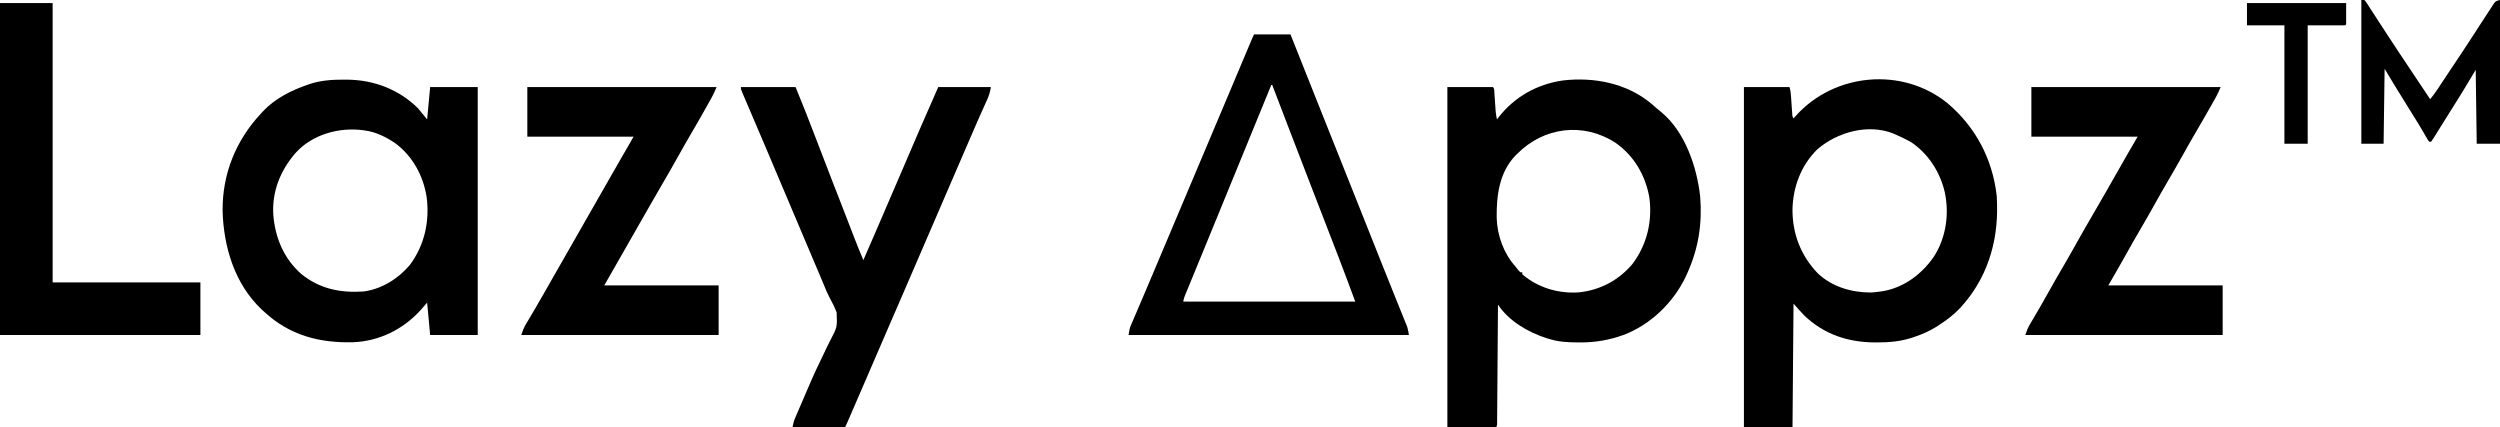 <svg xmlns="http://www.w3.org/2000/svg" version="1.1" viewBox="3 1043 2470 422">
<path d="M0 0 C1.598 1.37 3.175 2.758 4.742 4.163 C6.481 5.721 8.266 7.23 10.109 8.663 C33.416 27.877 45.252 63.185 48.313 92.133 C50.42 118.785 46.565 143.339 35.511 167.644 C35.083 168.605 34.655 169.567 34.214 170.558 C22.036 196.488 -0.83 218.605 -27.75 228.687 C-41.991 233.705 -55.151 236.022 -70.301 235.956 C-71.292 235.953 -71.292 235.953 -72.304 235.951 C-82.06 235.905 -91.11 235.522 -100.489 232.644 C-101.633 232.303 -102.778 231.963 -103.958 231.612 C-122.115 225.667 -140.689 214.844 -151.489 198.644 C-151.493 199.261 -151.497 199.879 -151.502 200.515 C-151.605 215.52 -151.713 230.525 -151.828 245.53 C-151.883 252.786 -151.937 260.042 -151.986 267.299 C-152.029 273.621 -152.075 279.943 -152.126 286.266 C-152.152 289.615 -152.177 292.965 -152.198 296.314 C-152.222 300.048 -152.252 303.781 -152.283 307.514 C-152.289 308.633 -152.295 309.751 -152.301 310.904 C-152.311 311.915 -152.32 312.926 -152.331 313.968 C-152.337 314.852 -152.343 315.736 -152.35 316.646 C-152.489 318.644 -152.489 318.644 -153.489 319.644 C-169.329 319.644 -185.169 319.644 -201.489 319.644 C-201.489 208.764 -201.489 97.884 -201.489 -16.356 C-186.639 -16.356 -171.789 -16.356 -156.489 -16.356 C-154.742 -14.609 -155.152 -12.129 -154.989 -9.747 C-154.906 -8.6 -154.824 -7.453 -154.739 -6.271 C-154.656 -5.061 -154.574 -3.852 -154.489 -2.606 C-154.325 -0.236 -154.158 2.133 -153.989 4.503 C-153.88 6.088 -153.88 6.088 -153.77 7.705 C-153.511 10.412 -153.076 12.991 -152.489 15.644 C-151.99 14.977 -151.491 14.311 -150.977 13.624 C-135.118 -6.734 -112.773 -19.269 -87.2 -22.888 C-56.419 -26.401 -24.273 -20.129 0 0 Z M-132.489 49.644 C-133.071 50.204 -133.654 50.765 -134.254 51.343 C-150.257 68.093 -153.011 90.799 -152.762 112.843 C-152.285 130.053 -145.999 147.705 -134.489 160.644 C-133.55 161.83 -132.612 163.017 -131.676 164.206 C-130.954 165.01 -130.233 165.815 -129.489 166.644 C-128.829 166.644 -128.169 166.644 -127.489 166.644 C-127.489 167.304 -127.489 167.964 -127.489 168.644 C-111.983 181.954 -91.474 188.006 -71.271 186.476 C-50.341 184.189 -32.373 174.625 -18.696 158.565 C-4.222 139.404 1.275 116.123 -1.985 92.39 C-6.016 70.551 -17.101 51.433 -35.489 38.644 C-67.119 18.152 -106.195 23.071 -132.489 49.644 Z " fill="#000000" transform="translate(1634.489,1145.356)"/>
<path d="M0 0 C27.725 23.429 44.351 55.169 48.523 91.268 C48.64 93.162 48.717 95.058 48.773 96.955 C48.799 97.706 48.825 98.456 48.851 99.23 C50.02 137.767 38.683 173.934 12.172 202.491 C6.05 208.899 -0.795 214.155 -8.227 218.955 C-9.219 219.605 -10.212 220.255 -11.235 220.924 C-18.168 225.186 -25.136 228.232 -32.852 230.83 C-33.698 231.116 -34.544 231.403 -35.416 231.698 C-46.861 235.362 -57.998 236.321 -69.977 236.268 C-70.637 236.266 -71.297 236.264 -71.976 236.261 C-98.596 236.122 -121.863 228.303 -141.348 209.924 C-145.101 206.054 -148.645 201.985 -152.227 197.955 C-152.557 238.215 -152.887 278.475 -153.227 319.955 C-169.067 319.955 -184.907 319.955 -201.227 319.955 C-201.227 209.075 -201.227 98.195 -201.227 -16.045 C-186.377 -16.045 -171.527 -16.045 -156.227 -16.045 C-155.192 -12.939 -154.949 -10.394 -154.727 -7.135 C-154.644 -5.98 -154.562 -4.826 -154.477 -3.636 C-154.31 -1.196 -154.143 1.244 -153.977 3.684 C-153.894 4.837 -153.812 5.99 -153.727 7.178 C-153.619 8.768 -153.619 8.768 -153.508 10.389 C-153.379 12.941 -153.379 12.941 -152.227 14.955 C-151.477 14.11 -150.726 13.264 -149.953 12.393 C-112.068 -29.832 -44.853 -36.418 0 0 Z M-128.668 45.463 C-144.708 61.087 -152.696 82.569 -153.258 104.666 C-153.346 128.906 -145.154 150.244 -128.367 167.912 C-114.109 181.41 -94.962 186.955 -75.707 186.955 C-72.507 186.77 -69.397 186.427 -66.227 185.955 C-65.194 185.803 -64.162 185.651 -63.098 185.494 C-42.368 181.577 -25.342 168.538 -13.52 151.494 C-1.449 132.609 1.824 109.316 -2.852 87.58 C-7.503 67.963 -18.661 50.508 -35.227 38.955 C-40.379 35.917 -45.766 33.383 -51.227 30.955 C-52.016 30.594 -52.805 30.233 -53.617 29.862 C-78.752 19.966 -108.953 28.466 -128.668 45.463 Z " fill="#000000" transform="translate(1927.227,1145.045)"/>
<path d="M0 0 C1.227 0.006 2.454 0.011 3.718 0.017 C29.899 0.367 54.413 9.735 73.188 28.312 C77.642 33.758 77.642 33.758 82.188 39.312 C83.177 28.753 84.168 18.192 85.188 7.312 C100.698 7.312 116.207 7.312 132.188 7.312 C132.188 88.162 132.188 169.012 132.188 252.312 C116.677 252.312 101.168 252.312 85.188 252.312 C84.198 241.752 83.207 231.192 82.188 220.312 C79.877 222.952 77.567 225.593 75.188 228.312 C57.996 246.89 34.997 258.267 9.509 259.435 C-24.206 260.357 -53.69 252.681 -78.812 229.312 C-79.696 228.511 -80.579 227.709 -81.488 226.883 C-108.016 201.717 -118.937 165.149 -119.888 129.475 C-120.171 93.063 -106.69 59.739 -81.812 33.312 C-81.004 32.408 -81.004 32.408 -80.18 31.484 C-68.295 18.704 -51.914 10.529 -35.625 4.938 C-34.938 4.699 -34.25 4.46 -33.542 4.214 C-22.617 0.678 -11.414 -0.055 0 0 Z M-48.122 72.794 C-62.868 90.021 -71.134 110.396 -69.812 133.312 C-68.013 156.197 -59.425 176.946 -41.812 192.312 C-23.508 206.822 -3.668 210.786 19.188 209.312 C37.163 207.054 53.662 196.684 65.215 182.996 C79.648 163.362 84.839 140.025 81.691 115.906 C78.344 94.784 67.955 75.656 50.688 62.812 C41.937 56.895 31.742 51.693 21.188 50.312 C20.476 50.204 19.764 50.096 19.031 49.984 C-5.001 46.769 -31.702 54.212 -48.122 72.794 Z " fill="#000000" transform="translate(342.812,1121.688)"/>
<path d="M0 0 C11.88 0 23.76 0 36 0 C37.24 3.115 38.48 6.229 39.757 9.438 C43.904 19.855 48.051 30.273 52.198 40.69 C54.706 46.991 57.215 53.293 59.723 59.594 C73.039 93.058 73.039 93.058 86.403 126.503 C91.266 138.653 96.105 150.813 100.945 162.973 C101.395 164.103 101.845 165.232 102.308 166.396 C106.516 176.968 110.723 187.539 114.93 198.111 C116.786 202.775 118.642 207.439 120.499 212.104 C122.328 216.698 124.156 221.293 125.983 225.888 C130.411 237.019 134.857 248.142 139.343 259.25 C140.598 262.363 141.852 265.477 143.106 268.59 C144.275 271.485 145.45 274.377 146.625 277.268 C147.328 279.013 148.031 280.757 148.734 282.502 C149.053 283.28 149.372 284.059 149.701 284.862 C149.991 285.587 150.282 286.312 150.581 287.06 C150.959 287.99 150.959 287.99 151.344 288.94 C152.176 291.553 152.549 294.294 153 297 C61.59 297 -29.82 297 -124 297 C-122.875 290.25 -122.875 290.25 -121.444 286.902 C-121.124 286.145 -120.804 285.388 -120.475 284.608 C-120.125 283.798 -119.775 282.987 -119.414 282.152 C-119.046 281.285 -118.677 280.418 -118.298 279.524 C-117.08 276.659 -115.852 273.799 -114.625 270.938 C-113.763 268.914 -112.902 266.891 -112.041 264.867 C-110.252 260.661 -108.459 256.457 -106.665 252.253 C-102.975 243.604 -99.322 234.939 -95.669 226.273 C-93.698 221.598 -91.724 216.924 -89.75 212.25 C-88.958 210.375 -88.167 208.5 -87.375 206.625 C-79.458 187.875 -71.542 169.125 -63.625 150.375 C-63.037 148.983 -63.037 148.983 -62.438 147.563 C-61.645 145.687 -60.853 143.81 -60.061 141.934 C-58.09 137.267 -56.12 132.599 -54.149 127.932 C-50.485 119.254 -46.821 110.576 -43.156 101.898 C-41.451 97.86 -39.746 93.823 -38.042 89.785 C-37.24 87.886 -36.438 85.988 -35.636 84.089 C-31.449 74.176 -27.267 64.262 -23.092 54.344 C-19.177 45.044 -15.257 35.747 -11.334 26.45 C-10.473 24.411 -9.613 22.372 -8.754 20.333 C-7.494 17.346 -6.233 14.358 -4.973 11.371 C-4.587 10.457 -4.202 9.542 -3.805 8.6 C-3.273 7.341 -3.273 7.341 -2.731 6.056 C-2.42 5.319 -2.108 4.581 -1.788 3.821 C-1.229 2.53 -0.629 1.258 0 0 Z M17 50 C16.539 51.129 16.077 52.257 15.602 53.42 C7.411 73.451 -0.782 93.48 -9 113.5 C-14.677 127.329 -20.342 141.163 -26 155 C-31.334 168.044 -36.673 181.086 -42.025 194.123 C-42.993 196.482 -43.96 198.841 -44.928 201.2 C-45.578 202.786 -46.229 204.372 -46.879 205.957 C-47.204 206.75 -47.529 207.542 -47.864 208.359 C-50.137 213.9 -52.414 219.439 -54.692 224.978 C-56.368 229.054 -58.041 233.13 -59.714 237.207 C-60.524 239.181 -61.336 241.154 -62.148 243.127 C-63.277 245.869 -64.403 248.612 -65.527 251.355 C-65.865 252.173 -66.203 252.991 -66.551 253.834 C-67.015 254.968 -67.015 254.968 -67.488 256.126 C-67.757 256.781 -68.027 257.436 -68.304 258.111 C-69.156 260.319 -69.156 260.319 -70 264 C-13.9 264 42.2 264 100 264 C94.216 248.383 88.438 232.783 82.417 217.259 C81.984 216.139 81.55 215.019 81.102 213.865 C80.656 212.713 80.21 211.562 79.75 210.375 C78.794 207.904 77.839 205.433 76.883 202.962 C75.155 198.492 73.426 194.022 71.696 189.553 C66.748 176.768 61.811 163.978 56.875 151.188 C56.424 150.019 55.973 148.85 55.508 147.645 C48.703 130.017 41.909 112.385 35.125 94.75 C34.718 93.692 34.311 92.634 33.891 91.543 C28.567 77.706 23.269 63.859 18 50 C17.67 50 17.34 50 17 50 Z " fill="#000000" transform="translate(1242,1077)"/>
<path d="M0 0 C17.82 0 35.64 0 54 0 C60.467 15.628 66.695 31.311 72.688 47.125 C78.628 62.8 84.653 78.437 90.764 94.046 C91.428 95.744 92.093 97.442 92.758 99.141 C93.092 99.995 93.427 100.85 93.771 101.73 C96.548 108.83 99.304 115.937 102.055 123.047 C102.696 124.704 102.696 124.704 103.35 126.394 C105.041 130.762 106.731 135.131 108.418 139.5 C109.584 142.517 110.751 145.534 111.918 148.551 C112.257 149.43 112.596 150.31 112.945 151.216 C115.518 157.859 118.237 164.435 121 171 C124.057 163.965 127.112 156.93 130.167 149.894 C131.201 147.515 132.234 145.135 133.268 142.756 C142.394 121.753 151.423 100.709 160.424 79.652 C171.802 53.034 183.243 26.453 195 0 C212.16 0 229.32 0 247 0 C246.159 5.048 245.202 8.239 243.148 12.793 C242.858 13.443 242.568 14.092 242.269 14.762 C241.641 16.167 241.009 17.571 240.375 18.974 C238.639 22.817 236.927 26.671 235.211 30.523 C234.856 31.319 234.501 32.114 234.135 32.934 C230.678 40.693 227.33 48.497 224 56.312 C217.625 71.256 211.164 86.162 204.688 101.062 C197.751 117.024 190.84 132.997 184 149 C176.27 167.083 168.449 185.127 160.613 203.164 C154.413 217.436 148.228 231.713 142.062 246 C141.675 246.898 141.287 247.796 140.888 248.721 C139.361 252.259 137.835 255.797 136.308 259.335 C130.195 273.502 124.069 287.664 117.941 301.825 C116.983 304.04 116.024 306.256 115.066 308.471 C113.521 312.043 111.975 315.615 110.429 319.187 C109.857 320.507 109.285 321.828 108.714 323.149 C107.936 324.947 107.158 326.745 106.379 328.543 C105.941 329.554 105.504 330.565 105.053 331.606 C104.402 333.086 103.723 334.554 103 336 C85.84 336 68.68 336 51 336 C51.712 332.442 52.294 329.982 53.676 326.775 C54.023 325.964 54.37 325.152 54.727 324.316 C55.299 322.999 55.299 322.999 55.883 321.656 C56.488 320.251 56.488 320.251 57.105 318.818 C57.982 316.781 58.861 314.744 59.742 312.709 C61.141 309.463 62.521 306.21 63.899 302.955 C68.426 292.303 73.058 281.742 78.141 271.342 C80.409 266.69 82.612 262.008 84.813 257.324 C85.885 255.09 86.987 252.871 88.121 250.668 C95.184 237.319 95.184 237.319 94.622 222.743 C92.647 217.511 90.147 212.613 87.457 207.718 C85.379 203.842 83.753 199.829 82.121 195.75 C81.516 194.304 80.908 192.859 80.298 191.416 C79.995 190.698 79.693 189.981 79.382 189.241 C79.07 188.502 78.759 187.762 78.438 187 C78.105 186.21 77.772 185.419 77.429 184.605 C71.858 171.377 66.252 158.163 60.631 144.956 C54.897 131.48 49.192 117.993 43.5 104.5 C37.824 91.044 32.137 77.593 26.423 64.153 C25.385 61.712 24.348 59.271 23.311 56.83 C20.011 49.065 16.704 41.304 13.385 33.548 C11.786 29.809 10.19 26.069 8.593 22.33 C7.827 20.537 7.06 18.745 6.291 16.954 C5.231 14.484 4.176 12.012 3.121 9.539 C2.803 8.802 2.485 8.064 2.158 7.304 C0 2.228 0 2.228 0 0 Z " fill="#000000" transform="translate(735,1129)"/>
<path d="M0 0 C61.71 0 123.42 0 187 0 C185.494 3.764 183.968 7.035 182.016 10.551 C181.417 11.629 180.819 12.708 180.203 13.819 C179.552 14.984 178.901 16.148 178.25 17.312 C177.918 17.909 177.586 18.505 177.243 19.12 C172.013 28.508 166.648 37.812 161.202 47.077 C157.043 54.168 152.997 61.317 149 68.5 C143.902 77.657 138.687 86.737 133.386 95.778 C128.917 103.408 124.506 111.07 120.125 118.75 C119.792 119.334 119.458 119.919 119.115 120.521 C117.42 123.492 115.726 126.464 114.032 129.436 C111.024 134.713 108.009 139.986 104.995 145.26 C103.345 148.146 101.696 151.032 100.047 153.918 C99.382 155.081 98.717 156.244 98.053 157.408 C97.718 157.993 97.384 158.579 97.039 159.182 C90.026 171.455 83.013 183.727 76 196 C113.29 196 150.58 196 189 196 C189 212.17 189 228.34 189 245 C124.65 245 60.3 245 -6 245 C-4.578 240.734 -3.514 237.855 -1.305 234.148 C-0.762 233.23 -0.22 232.311 0.339 231.364 C0.929 230.378 1.518 229.391 2.125 228.375 C3.402 226.212 4.678 224.048 5.953 221.883 C6.619 220.754 7.285 219.625 7.971 218.462 C11.325 212.755 14.598 207.001 17.875 201.25 C18.548 200.069 19.222 198.889 19.895 197.708 C21.253 195.327 22.611 192.946 23.968 190.564 C26.975 185.289 29.989 180.018 33.002 174.746 C34.668 171.831 36.334 168.915 38 166 C38.667 164.833 39.333 163.667 40 162.5 C40.33 161.923 40.66 161.345 41 160.75 C60 127.5 60 127.5 61 125.75 C61.667 124.583 62.333 123.416 63 122.25 C64.666 119.335 66.332 116.419 67.998 113.504 C71.008 108.238 74.017 102.971 77.024 97.702 C78.042 95.917 79.061 94.132 80.08 92.348 C81.323 90.171 82.565 87.994 83.807 85.816 C90.828 73.519 97.923 61.266 105 49 C70.35 49 35.7 49 0 49 C0 32.83 0 16.66 0 0 Z " fill="#000000" transform="translate(524,1129)"/>
<path d="M0 0 C61.71 0 123.42 0 187 0 C185.549 3.628 184.125 6.742 182.234 10.113 C181.681 11.101 181.128 12.089 180.559 13.107 C179.663 14.694 179.663 14.694 178.75 16.312 C178.127 17.42 177.505 18.528 176.863 19.67 C172.079 28.156 167.185 36.575 162.253 44.976 C158.079 52.102 154.016 59.284 150 66.5 C144.864 75.729 139.598 84.872 134.25 93.98 C130.078 101.105 126.015 108.285 122 115.5 C117.424 123.722 112.764 131.886 108 140 C102.625 149.156 97.381 158.377 92.232 167.662 C86.941 177.184 81.462 186.566 76 196 C113.29 196 150.58 196 189 196 C189 212.17 189 228.34 189 245 C124.65 245 60.3 245 -6 245 C-4.564 240.692 -3.473 237.789 -1.234 234.043 C-0.681 233.108 -0.128 232.174 0.441 231.211 C1.337 229.714 1.337 229.714 2.25 228.188 C7.277 219.684 12.203 211.136 17 202.5 C22.136 193.27 27.402 184.128 32.75 175.02 C36.922 167.895 40.985 160.714 45 153.5 C50.098 144.343 55.313 135.263 60.614 126.222 C65.083 118.592 69.494 110.93 73.875 103.25 C74.205 102.671 74.536 102.092 74.876 101.495 C76.561 98.542 78.245 95.589 79.928 92.635 C83.126 87.023 86.328 81.414 89.532 75.806 C90.525 74.066 91.517 72.327 92.509 70.587 C93.126 69.506 93.743 68.426 94.379 67.312 C94.911 66.381 95.443 65.449 95.99 64.488 C98.972 59.313 101.991 54.159 105 49 C70.35 49 35.7 49 0 49 C0 32.83 0 16.66 0 0 Z " fill="#000000" transform="translate(2010,1129)"/>
<path d="M0 0 C17.16 0 34.32 0 52 0 C52 91.08 52 182.16 52 276 C100.18 276 148.36 276 198 276 C198 293.16 198 310.32 198 328 C132.66 328 67.32 328 0 328 C0 219.76 0 111.52 0 0 Z " fill="#000000" transform="translate(3,1046)"/>
<path d="M0 0 C0.99 0 1.98 0 3 0 C4.273 1.388 4.273 1.388 5.558 3.373 C6.295 4.493 6.295 4.493 7.046 5.636 C7.841 6.88 7.841 6.88 8.652 8.148 C9.216 9.012 9.78 9.875 10.361 10.764 C12.229 13.629 14.083 16.502 15.938 19.375 C17.892 22.378 19.85 25.378 21.809 28.378 C23.16 30.45 24.511 32.522 25.86 34.595 C32.929 45.451 40.114 56.229 47.312 67 C48.479 68.747 49.644 70.493 50.81 72.24 C52.934 75.421 55.058 78.601 57.182 81.781 C60.792 87.185 64.397 92.592 68 98 C70.414 95.033 72.71 92.057 74.82 88.867 C75.346 88.075 75.873 87.282 76.415 86.466 C76.979 85.611 77.544 84.756 78.125 83.875 C79.374 81.992 80.622 80.109 81.871 78.227 C82.869 76.721 82.869 76.721 83.886 75.185 C86.096 71.856 88.314 68.532 90.535 65.211 C100.104 50.913 100.104 50.913 109.5 36.5 C110.79 34.501 112.082 32.504 113.375 30.508 C114.633 28.566 115.889 26.623 117.144 24.68 C119.155 21.57 121.18 18.47 123.212 15.374 C124.024 14.132 124.832 12.887 125.636 11.64 C126.766 9.888 127.911 8.146 129.059 6.406 C129.722 5.389 130.385 4.371 131.068 3.322 C133 1 133 1 137 0 C137 46.86 137 93.72 137 142 C129.41 142 121.82 142 114 142 C113.67 117.91 113.34 93.82 113 69 C109.04 75.6 105.08 82.2 101 89 C98.576 92.927 96.146 96.846 93.688 100.75 C92.427 102.759 91.167 104.768 89.906 106.777 C89.271 107.789 88.635 108.801 87.98 109.843 C85.91 113.144 83.844 116.448 81.781 119.754 C80.753 121.401 80.753 121.401 79.704 123.081 C78.385 125.195 77.066 127.309 75.747 129.423 C75.154 130.373 74.56 131.322 73.949 132.301 C73.427 133.138 72.904 133.975 72.366 134.837 C71.269 136.574 70.14 138.291 69 140 C68.34 140 67.68 140 67 140 C65.909 138.545 65.909 138.545 64.707 136.469 C64.25 135.69 63.792 134.912 63.321 134.11 C62.823 133.249 62.325 132.387 61.812 131.5 C60.725 129.651 59.635 127.804 58.543 125.957 C57.966 124.981 57.389 124.004 56.794 122.999 C53.812 118.015 50.718 113.103 47.625 108.188 C39.269 94.882 31.084 81.473 23 68 C22.67 92.42 22.34 116.84 22 142 C14.74 142 7.48 142 0 142 C0 95.14 0 48.28 0 0 Z " fill="#000000" transform="translate(2336,1043)"/>
<path d="M0 0 C32.34 0 64.68 0 98 0 C98 6.93 98 13.86 98 21 C97.505 21.495 97.505 21.495 97 22 C84.79 22 72.58 22 60 22 C60 60.61 60 99.22 60 139 C52.41 139 44.82 139 37 139 C37 100.39 37 61.78 37 22 C24.79 22 12.58 22 0 22 C0 14.74 0 7.48 0 0 Z " fill="#000000" transform="translate(2223,1046)"/>
</svg>